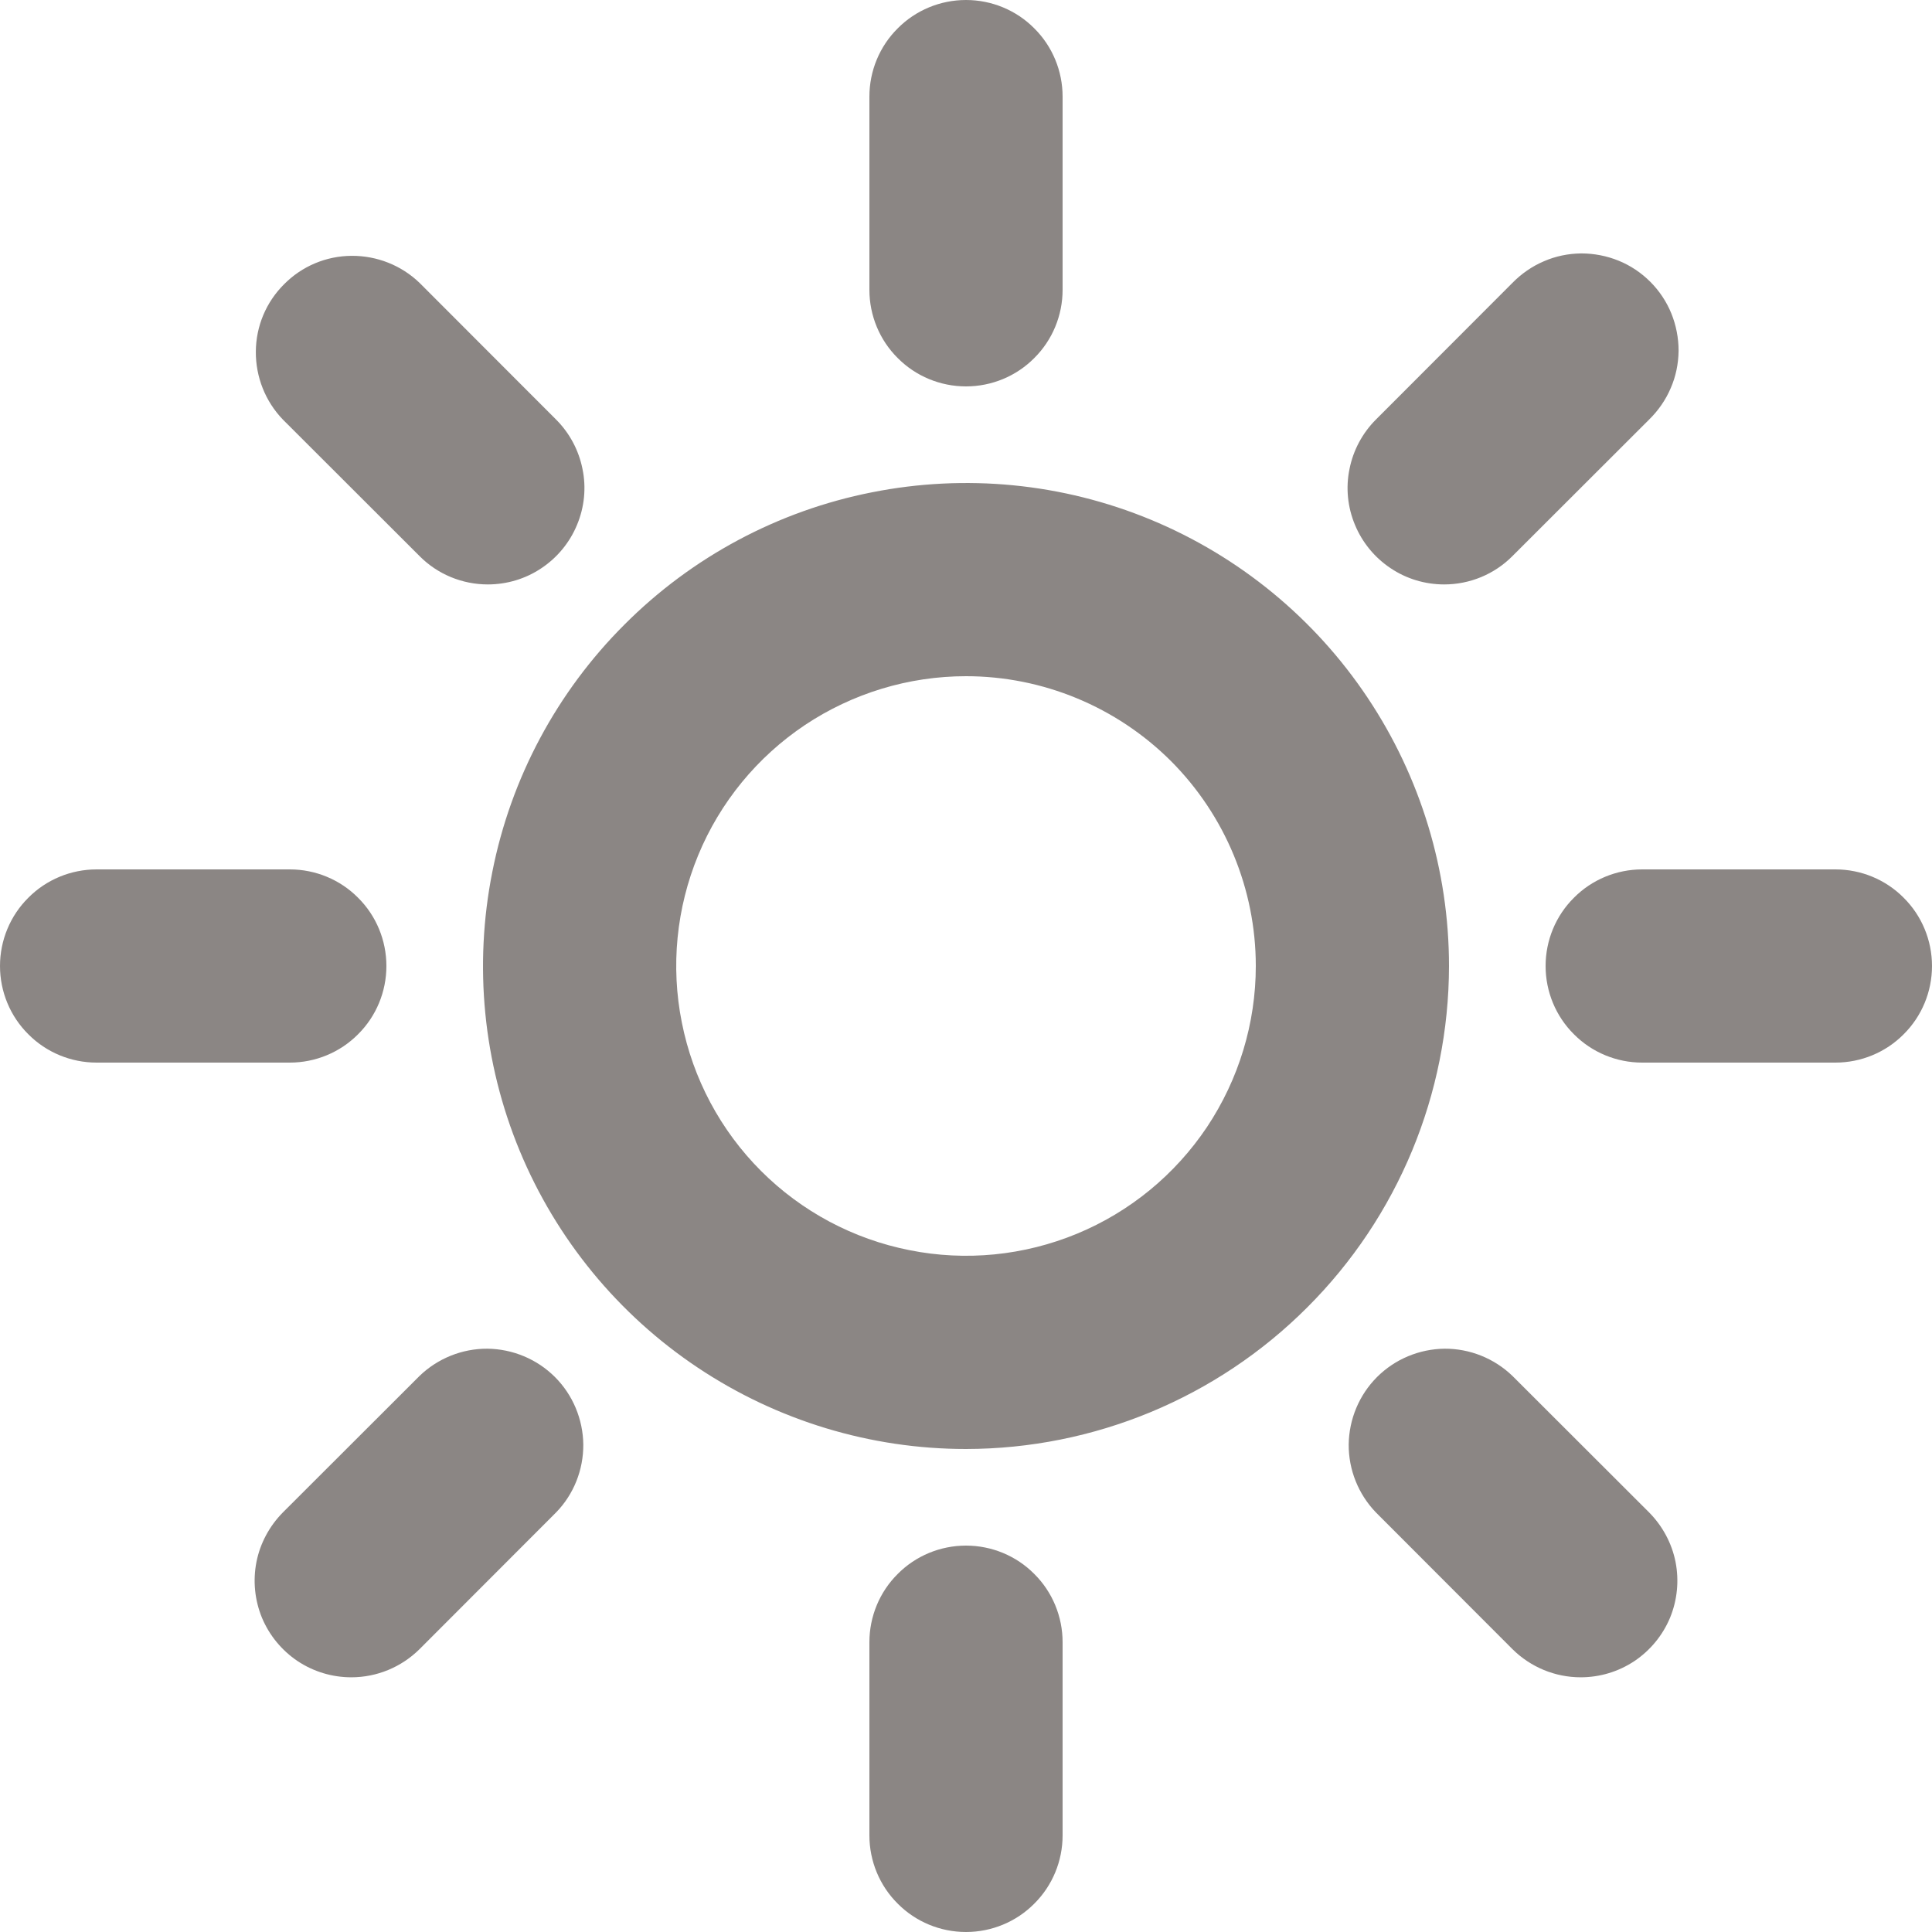 <svg width="12" height="12" viewBox="0 0 12 12" fill="none" xmlns="http://www.w3.org/2000/svg">
<path opacity="0.5" fill-rule="evenodd" clip-rule="evenodd" d="M6 2.4C5.841 2.4 5.688 2.337 5.576 2.224C5.463 2.112 5.4 1.959 5.4 1.8V0.6C5.4 0.441 5.463 0.288 5.576 0.176C5.688 0.063 5.841 0 6 0C6.159 0 6.312 0.063 6.424 0.176C6.537 0.288 6.6 0.441 6.6 0.6V1.8C6.6 1.959 6.537 2.112 6.424 2.224C6.312 2.337 6.159 2.4 6 2.4ZM6 12C5.841 12 5.688 11.937 5.576 11.824C5.463 11.712 5.4 11.559 5.4 11.4V10.2C5.4 10.041 5.463 9.888 5.576 9.776C5.688 9.663 5.841 9.6 6 9.6C6.159 9.6 6.312 9.663 6.424 9.776C6.537 9.888 6.6 10.041 6.6 10.2V11.4C6.6 11.559 6.537 11.712 6.424 11.824C6.312 11.937 6.159 12 6 12ZM9.776 6.424C9.888 6.537 10.041 6.6 10.2 6.6H11.4C11.559 6.6 11.712 6.537 11.824 6.424C11.937 6.312 12 6.159 12 6C12 5.841 11.937 5.688 11.824 5.576C11.712 5.463 11.559 5.4 11.4 5.4H10.2C10.041 5.4 9.888 5.463 9.776 5.576C9.663 5.688 9.6 5.841 9.6 6C9.6 6.159 9.663 6.312 9.776 6.424ZM0.6 6.6C0.441 6.6 0.288 6.537 0.176 6.424C0.063 6.312 0 6.159 0 6C0 5.841 0.063 5.688 0.176 5.576C0.288 5.463 0.441 5.4 0.6 5.4H1.8C1.959 5.4 2.112 5.463 2.224 5.576C2.337 5.688 2.4 5.841 2.4 6C2.4 6.159 2.337 6.312 2.224 6.424C2.112 6.537 1.959 6.6 1.8 6.6H0.6ZM8.637 3.529C8.735 3.595 8.851 3.63 8.97 3.63C9.129 3.63 9.282 3.567 9.394 3.454L10.243 2.606C10.3 2.55 10.346 2.484 10.377 2.411C10.409 2.338 10.425 2.259 10.426 2.179C10.426 2.1 10.411 2.021 10.381 1.947C10.351 1.873 10.306 1.806 10.25 1.75C10.194 1.694 10.127 1.649 10.053 1.619C9.979 1.589 9.9 1.574 9.821 1.574C9.741 1.575 9.662 1.591 9.589 1.623C9.516 1.654 9.45 1.7 9.394 1.757L8.546 2.606C8.462 2.69 8.405 2.797 8.382 2.913C8.358 3.029 8.37 3.15 8.416 3.26C8.461 3.369 8.538 3.463 8.637 3.529ZM2.182 10.418C2.063 10.418 1.947 10.383 1.848 10.317C1.75 10.251 1.673 10.158 1.627 10.048C1.582 9.938 1.57 9.818 1.593 9.701C1.616 9.585 1.674 9.478 1.757 9.394L2.606 8.546C2.719 8.437 2.871 8.376 3.028 8.377C3.185 8.379 3.336 8.442 3.447 8.553C3.558 8.664 3.621 8.815 3.623 8.972C3.624 9.129 3.564 9.281 3.454 9.394L2.606 10.243C2.493 10.355 2.341 10.418 2.182 10.418ZM9.394 10.243C9.507 10.355 9.659 10.418 9.818 10.418C9.937 10.418 10.053 10.383 10.152 10.317C10.25 10.251 10.327 10.158 10.373 10.048C10.418 9.938 10.43 9.818 10.407 9.701C10.384 9.585 10.326 9.478 10.243 9.394L9.394 8.546C9.281 8.437 9.129 8.376 8.972 8.377C8.815 8.379 8.664 8.442 8.553 8.553C8.442 8.664 8.379 8.815 8.377 8.972C8.376 9.129 8.437 9.281 8.546 9.394L9.394 10.243ZM3.03 3.63C2.871 3.63 2.718 3.567 2.606 3.454L1.757 2.606C1.648 2.493 1.588 2.341 1.589 2.184C1.59 2.026 1.653 1.876 1.765 1.765C1.876 1.653 2.026 1.59 2.184 1.589C2.341 1.588 2.493 1.648 2.606 1.757L3.454 2.606C3.538 2.69 3.595 2.797 3.618 2.913C3.642 3.029 3.63 3.15 3.584 3.26C3.539 3.369 3.462 3.463 3.363 3.529C3.265 3.595 3.149 3.63 3.03 3.63ZM4.333 8.494C4.827 8.824 5.407 9 6 9C6.795 8.999 7.558 8.683 8.12 8.12C8.683 7.558 8.999 6.795 9 6C9 5.407 8.824 4.827 8.494 4.333C8.165 3.84 7.696 3.455 7.148 3.228C6.6 3.001 5.997 2.942 5.415 3.058C4.833 3.173 4.298 3.459 3.879 3.879C3.459 4.298 3.173 4.833 3.058 5.415C2.942 5.997 3.001 6.6 3.228 7.148C3.455 7.696 3.84 8.165 4.333 8.494ZM5 4.503C5.296 4.306 5.644 4.2 6 4.2C6.477 4.2 6.935 4.39 7.273 4.727C7.61 5.065 7.8 5.523 7.8 6C7.8 6.356 7.694 6.704 7.497 7C7.299 7.296 7.018 7.527 6.689 7.663C6.36 7.799 5.998 7.835 5.649 7.765C5.3 7.696 4.979 7.525 4.727 7.273C4.475 7.021 4.304 6.7 4.235 6.351C4.165 6.002 4.201 5.64 4.337 5.311C4.473 4.982 4.704 4.701 5 4.503Z" fill="#180F0B"/>
</svg>
